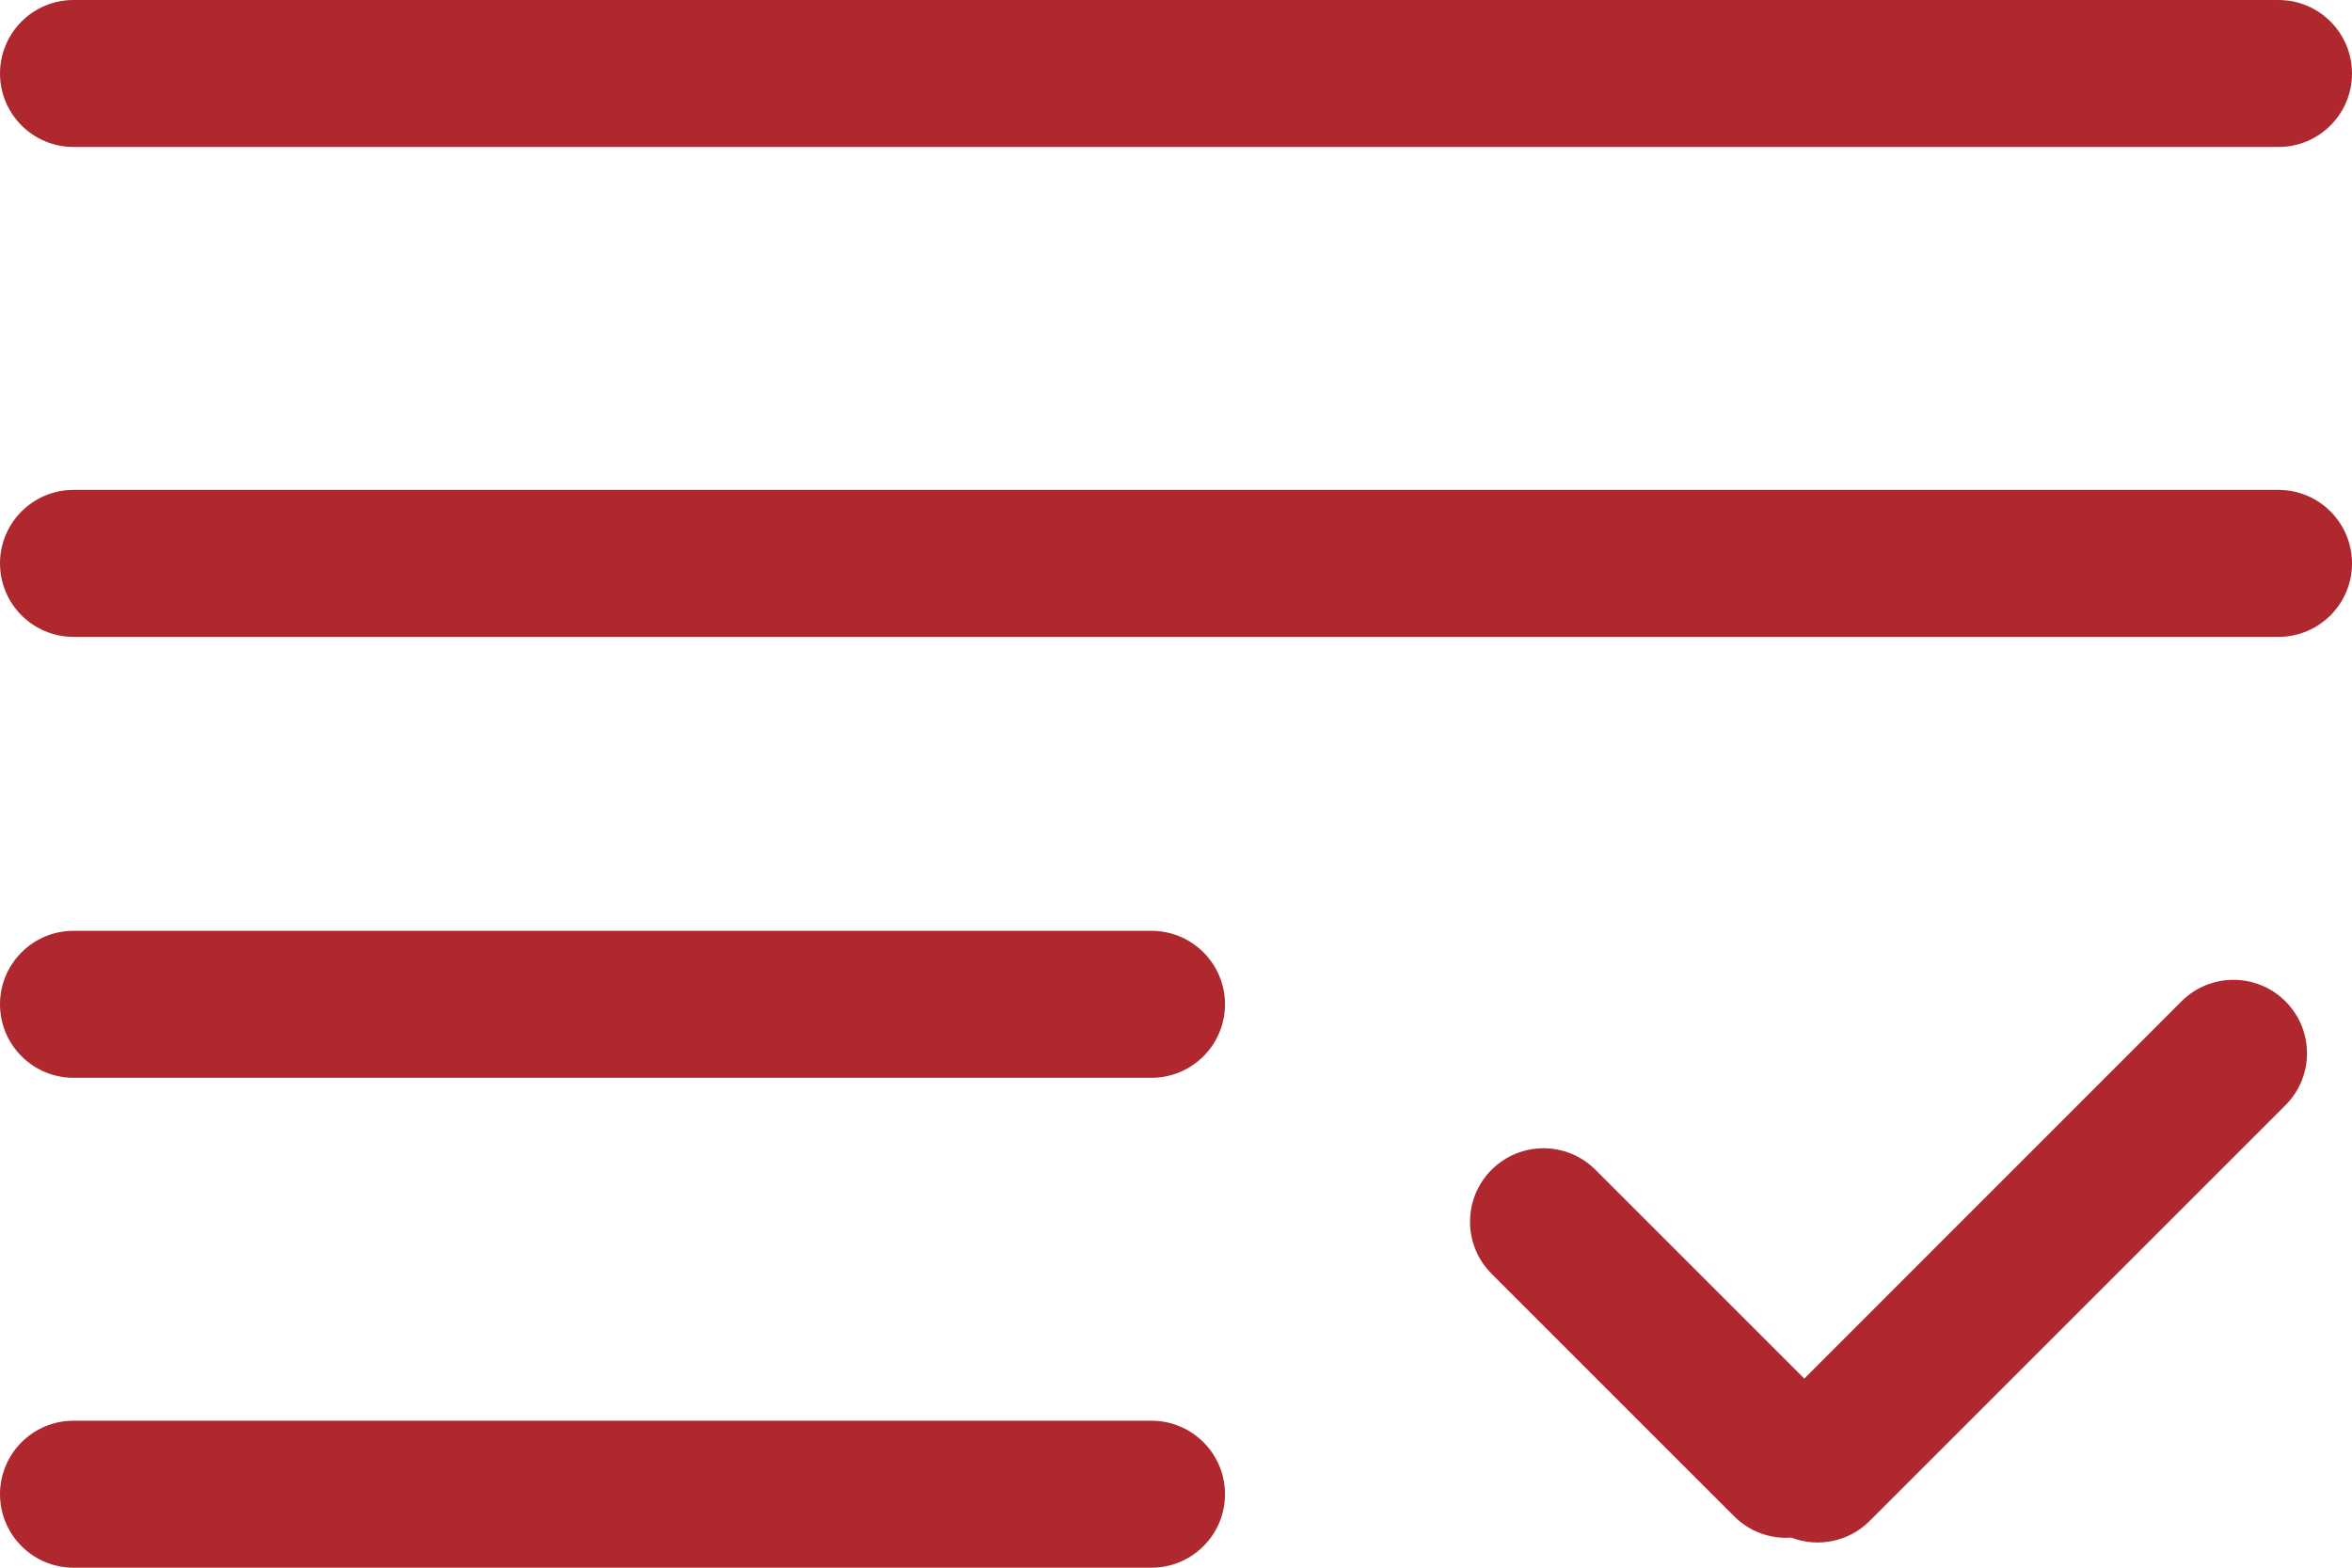 <?xml version="1.0" encoding="UTF-8"?>
<svg width="24px" height="16px" viewBox="0 0 24 16" version="1.1" xmlns="http://www.w3.org/2000/svg" xmlns:xlink="http://www.w3.org/1999/xlink">
    <!-- Generator: Sketch 55.2 (78181) - https://sketchapp.com -->
    <title>test-app-red</title>
    <desc>Created with Sketch.</desc>
    <g id="Web-Designs" stroke="none" stroke-width="1" fill="none" fill-rule="evenodd">
        <path d="M0.75,0 L23.25,0 C23.664,-7.6089797e-17 24,0.336 24,0.75 C24,1.164 23.664,1.5 23.25,1.5 L0.75,1.5 C0.336,1.5 5.07265313e-17,1.164 0,0.75 C-5.07265313e-17,0.336 0.336,7.6089797e-17 0.75,0 Z M0.75,5 L23.25,5 C23.664,5 24,5.336 24,5.75 C24,6.164 23.664,6.5 23.25,6.5 L0.75,6.5 C0.336,6.5 5.07265313e-17,6.164 0,5.75 C-5.07265313e-17,5.336 0.336,5 0.75,5 Z M0.75,9.5 L11.75,9.5 C12.164,9.5 12.5,9.836 12.5,10.25 C12.5,10.664 12.164,11 11.75,11 L0.75,11 C0.336,11 5.07265313e-17,10.664 0,10.25 C-5.07265313e-17,9.836 0.336,9.5 0.75,9.5 Z M0.75,14.5 L11.75,14.5 C12.164,14.5 12.5,14.836 12.5,15.25 C12.5,15.664 12.164,16 11.75,16 L0.75,16 C0.336,16 5.07265313e-17,15.664 0,15.25 C-5.07265313e-17,14.836 0.336,14.5 0.75,14.5 Z M18.411,14.07 L22.26,10.22 C22.553,9.927 23.028,9.927 23.321,10.22 C23.614,10.513 23.614,10.987 23.321,11.28 L19.078,15.523 C18.862,15.739 18.547,15.796 18.278,15.693 C18.069,15.708 17.855,15.635 17.695,15.475 L15.22,13 C14.927,12.707 14.927,12.232 15.22,11.939 C15.513,11.646 15.987,11.646 16.28,11.939 L18.411,14.07 Z" id="test-app-red" fill="#AE282E"></path>
    </g>
</svg>
